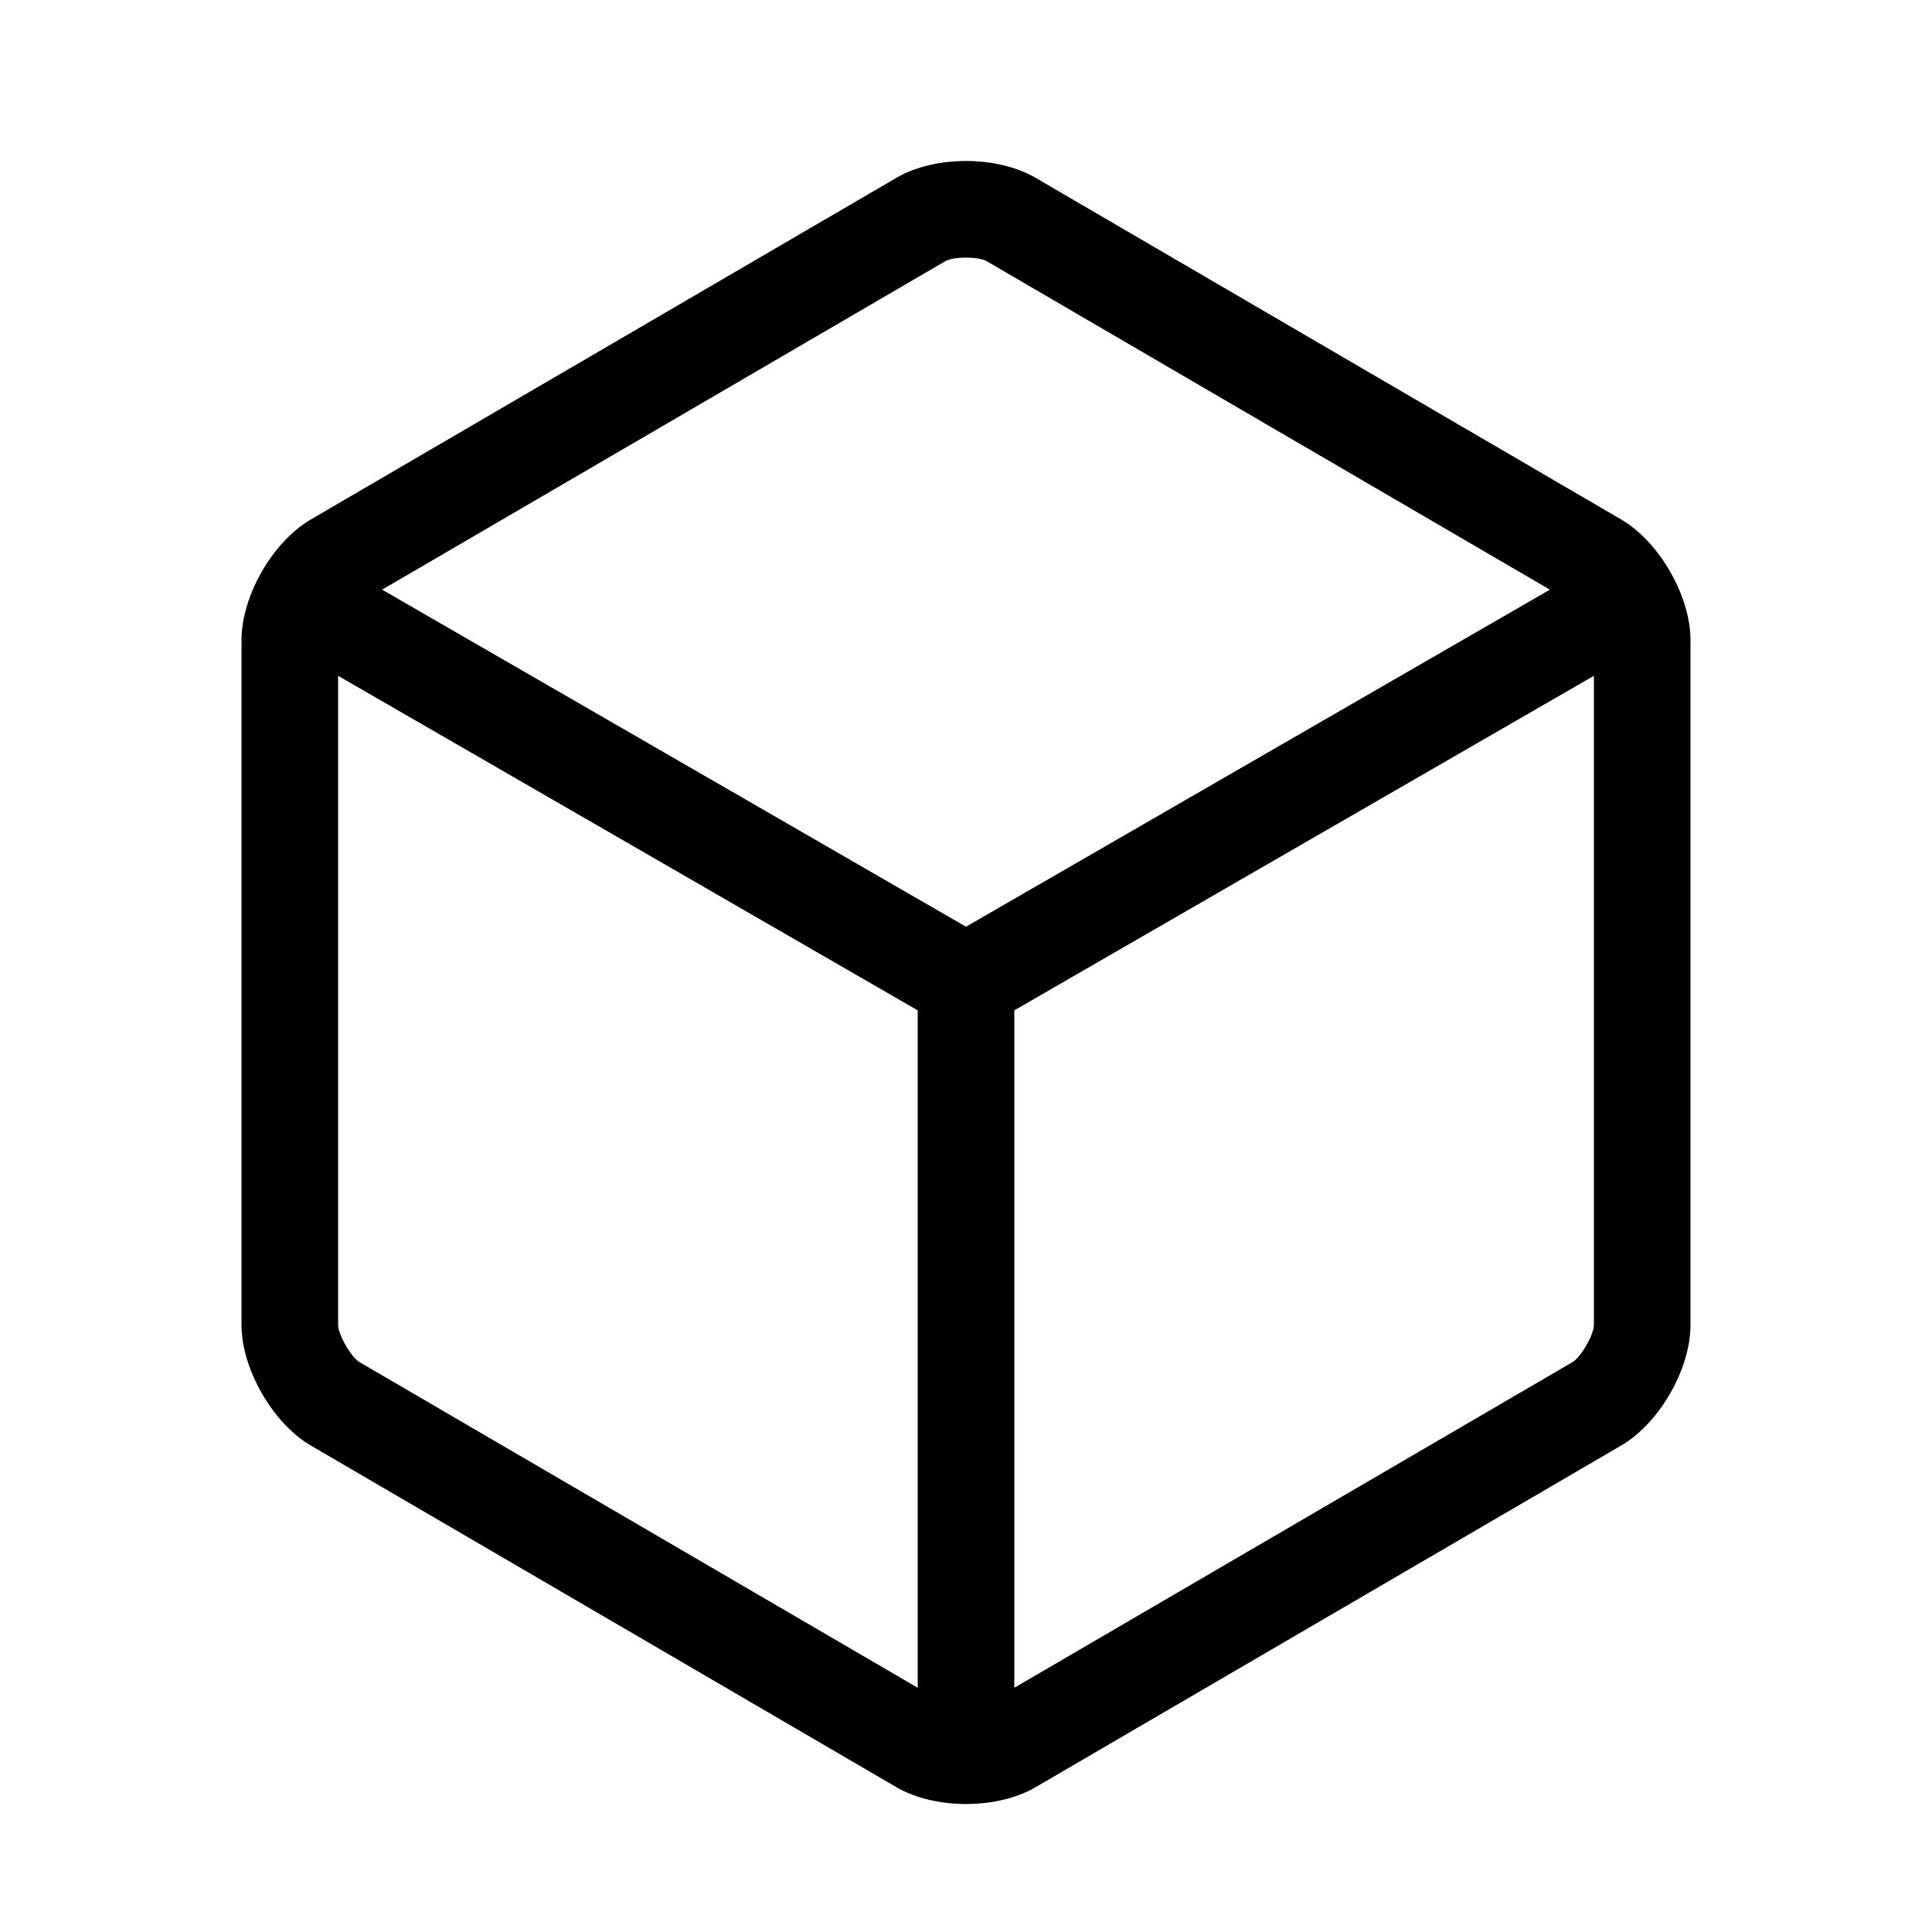 <?xml version="1.0" encoding="UTF-8"?>
<svg width="24px" height="24px" viewBox="0 0 24 24" version="1.1" xmlns="http://www.w3.org/2000/svg" xmlns:xlink="http://www.w3.org/1999/xlink">
    <!-- Generator: Sketch 52.2 (67145) - http://www.bohemiancoding.com/sketch -->
    <title>icons_outlined_favorites</title>
    <desc>Created with Sketch.</desc>
    <g id="icons_outlined_favorites" stroke="none" stroke-width="1" fill="none" fill-rule="evenodd">
        <g id="common_icons_favorites" fill="#000000" fill-rule="nonzero">
            <path d="M19.253,7.325 L12.258,3.245 C12.156,3.185 11.844,3.185 11.742,3.245 L4.747,7.325 L12,11.512 L19.253,7.325 Z M19.8,8.395 L12.6,12.551 L12.6,20.966 L19.532,16.922 C19.64,16.859 19.8,16.581 19.8,16.458 L19.8,8.395 Z M4.2,8.395 L4.2,16.458 C4.2,16.579 4.361,16.86 4.468,16.922 L11.4,20.966 L11.4,12.551 L4.2,8.395 Z M11.137,2.208 C11.614,1.93 12.387,1.931 12.863,2.208 L20.137,6.452 C20.614,6.73 21,7.406 21,7.952 L21,16.458 C21,17.009 20.613,17.681 20.137,17.958 L12.863,22.202 C12.386,22.48 11.613,22.479 11.137,22.202 L3.863,17.958 C3.386,17.68 3,17.004 3,16.458 L3,7.952 C3,7.402 3.387,6.729 3.863,6.452 L11.137,2.208 Z" id="Mask"></path>
        </g>
    </g>
</svg>